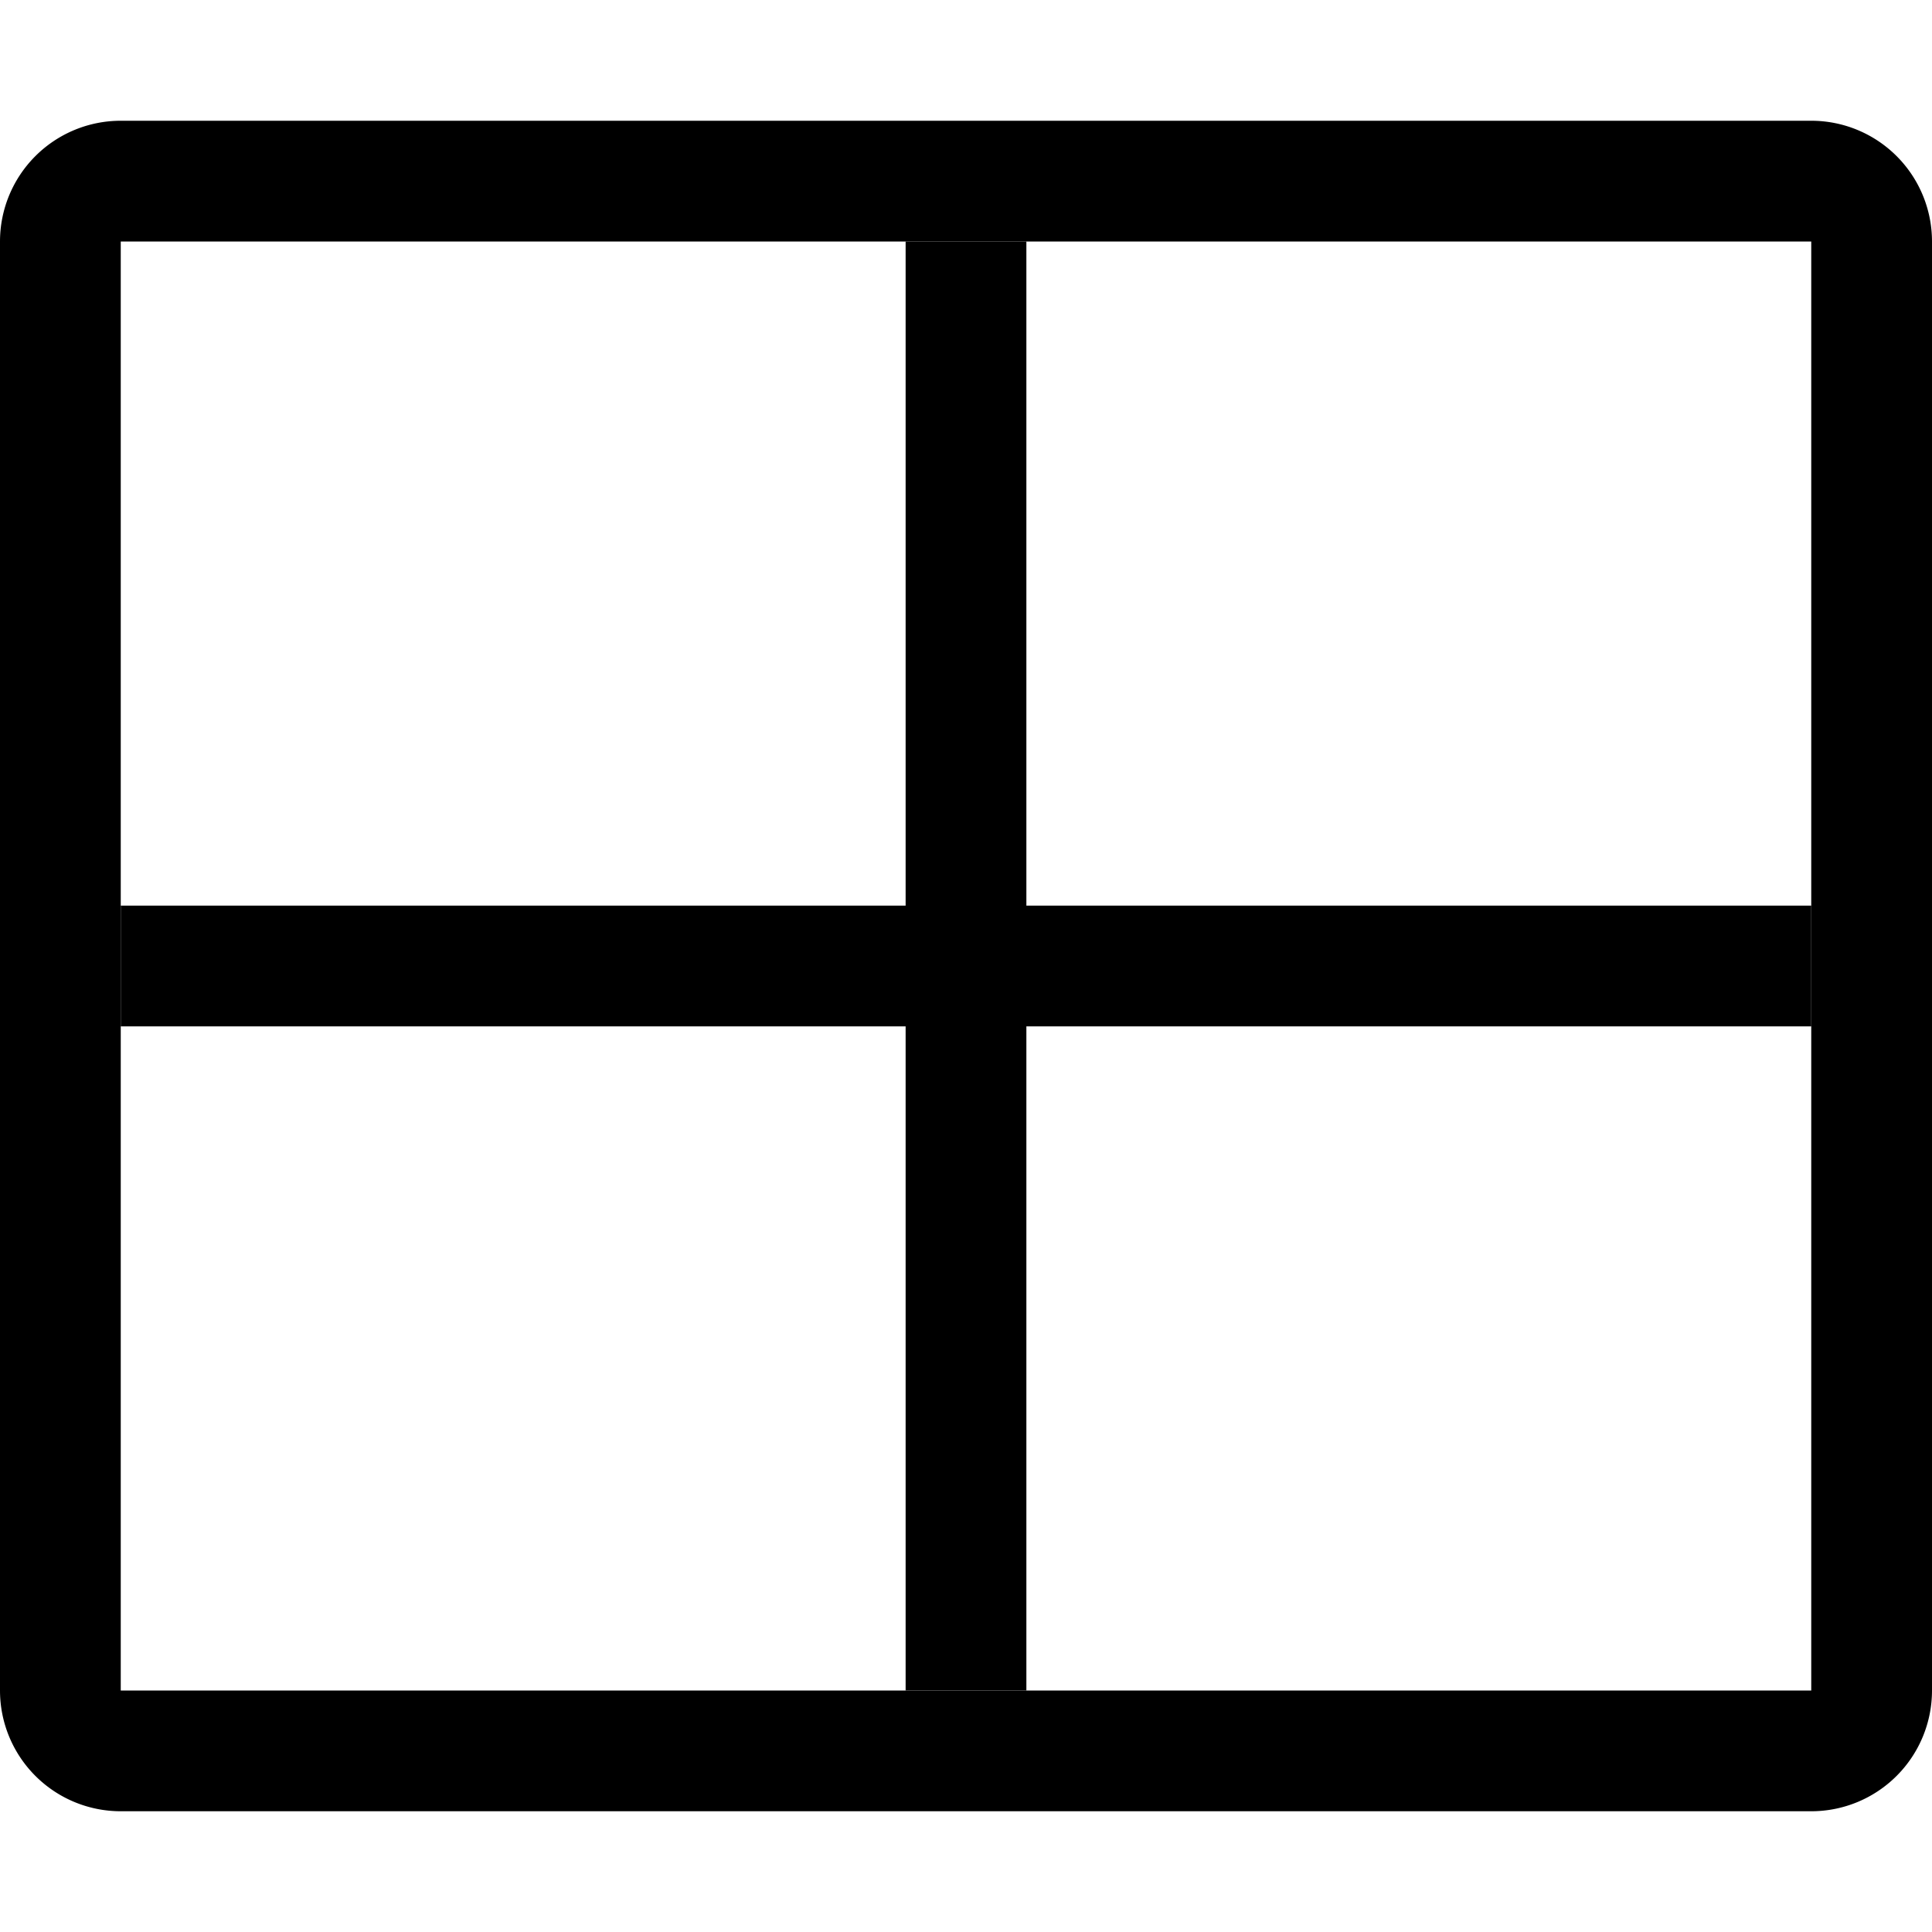 <svg width="1em" height="1em" viewBox="0 0 16 16" class="bi bi-columns" fill="currentColor" xmlns="http://www.w3.org/2000/svg">
  <path fill-rule="evenodd" d="M15 2H1v12h14V2zM1 1a1 1 0 0 0-1 1v12a1 1 0 0 0 1 1h14a1 1 0 0 0 1-1V2a1 1 0 0 0-1-1H1z"/>
  <path fill-rule="evenodd" d="M 7.5 14 V 2 h 1 v 12 h -1 Z m 0 -5.5 H 1 V 7.5 h 6.5 v 1 Z m 7.5 0 H 8.5 v -1 H 15 v 1 Z"/>
</svg>